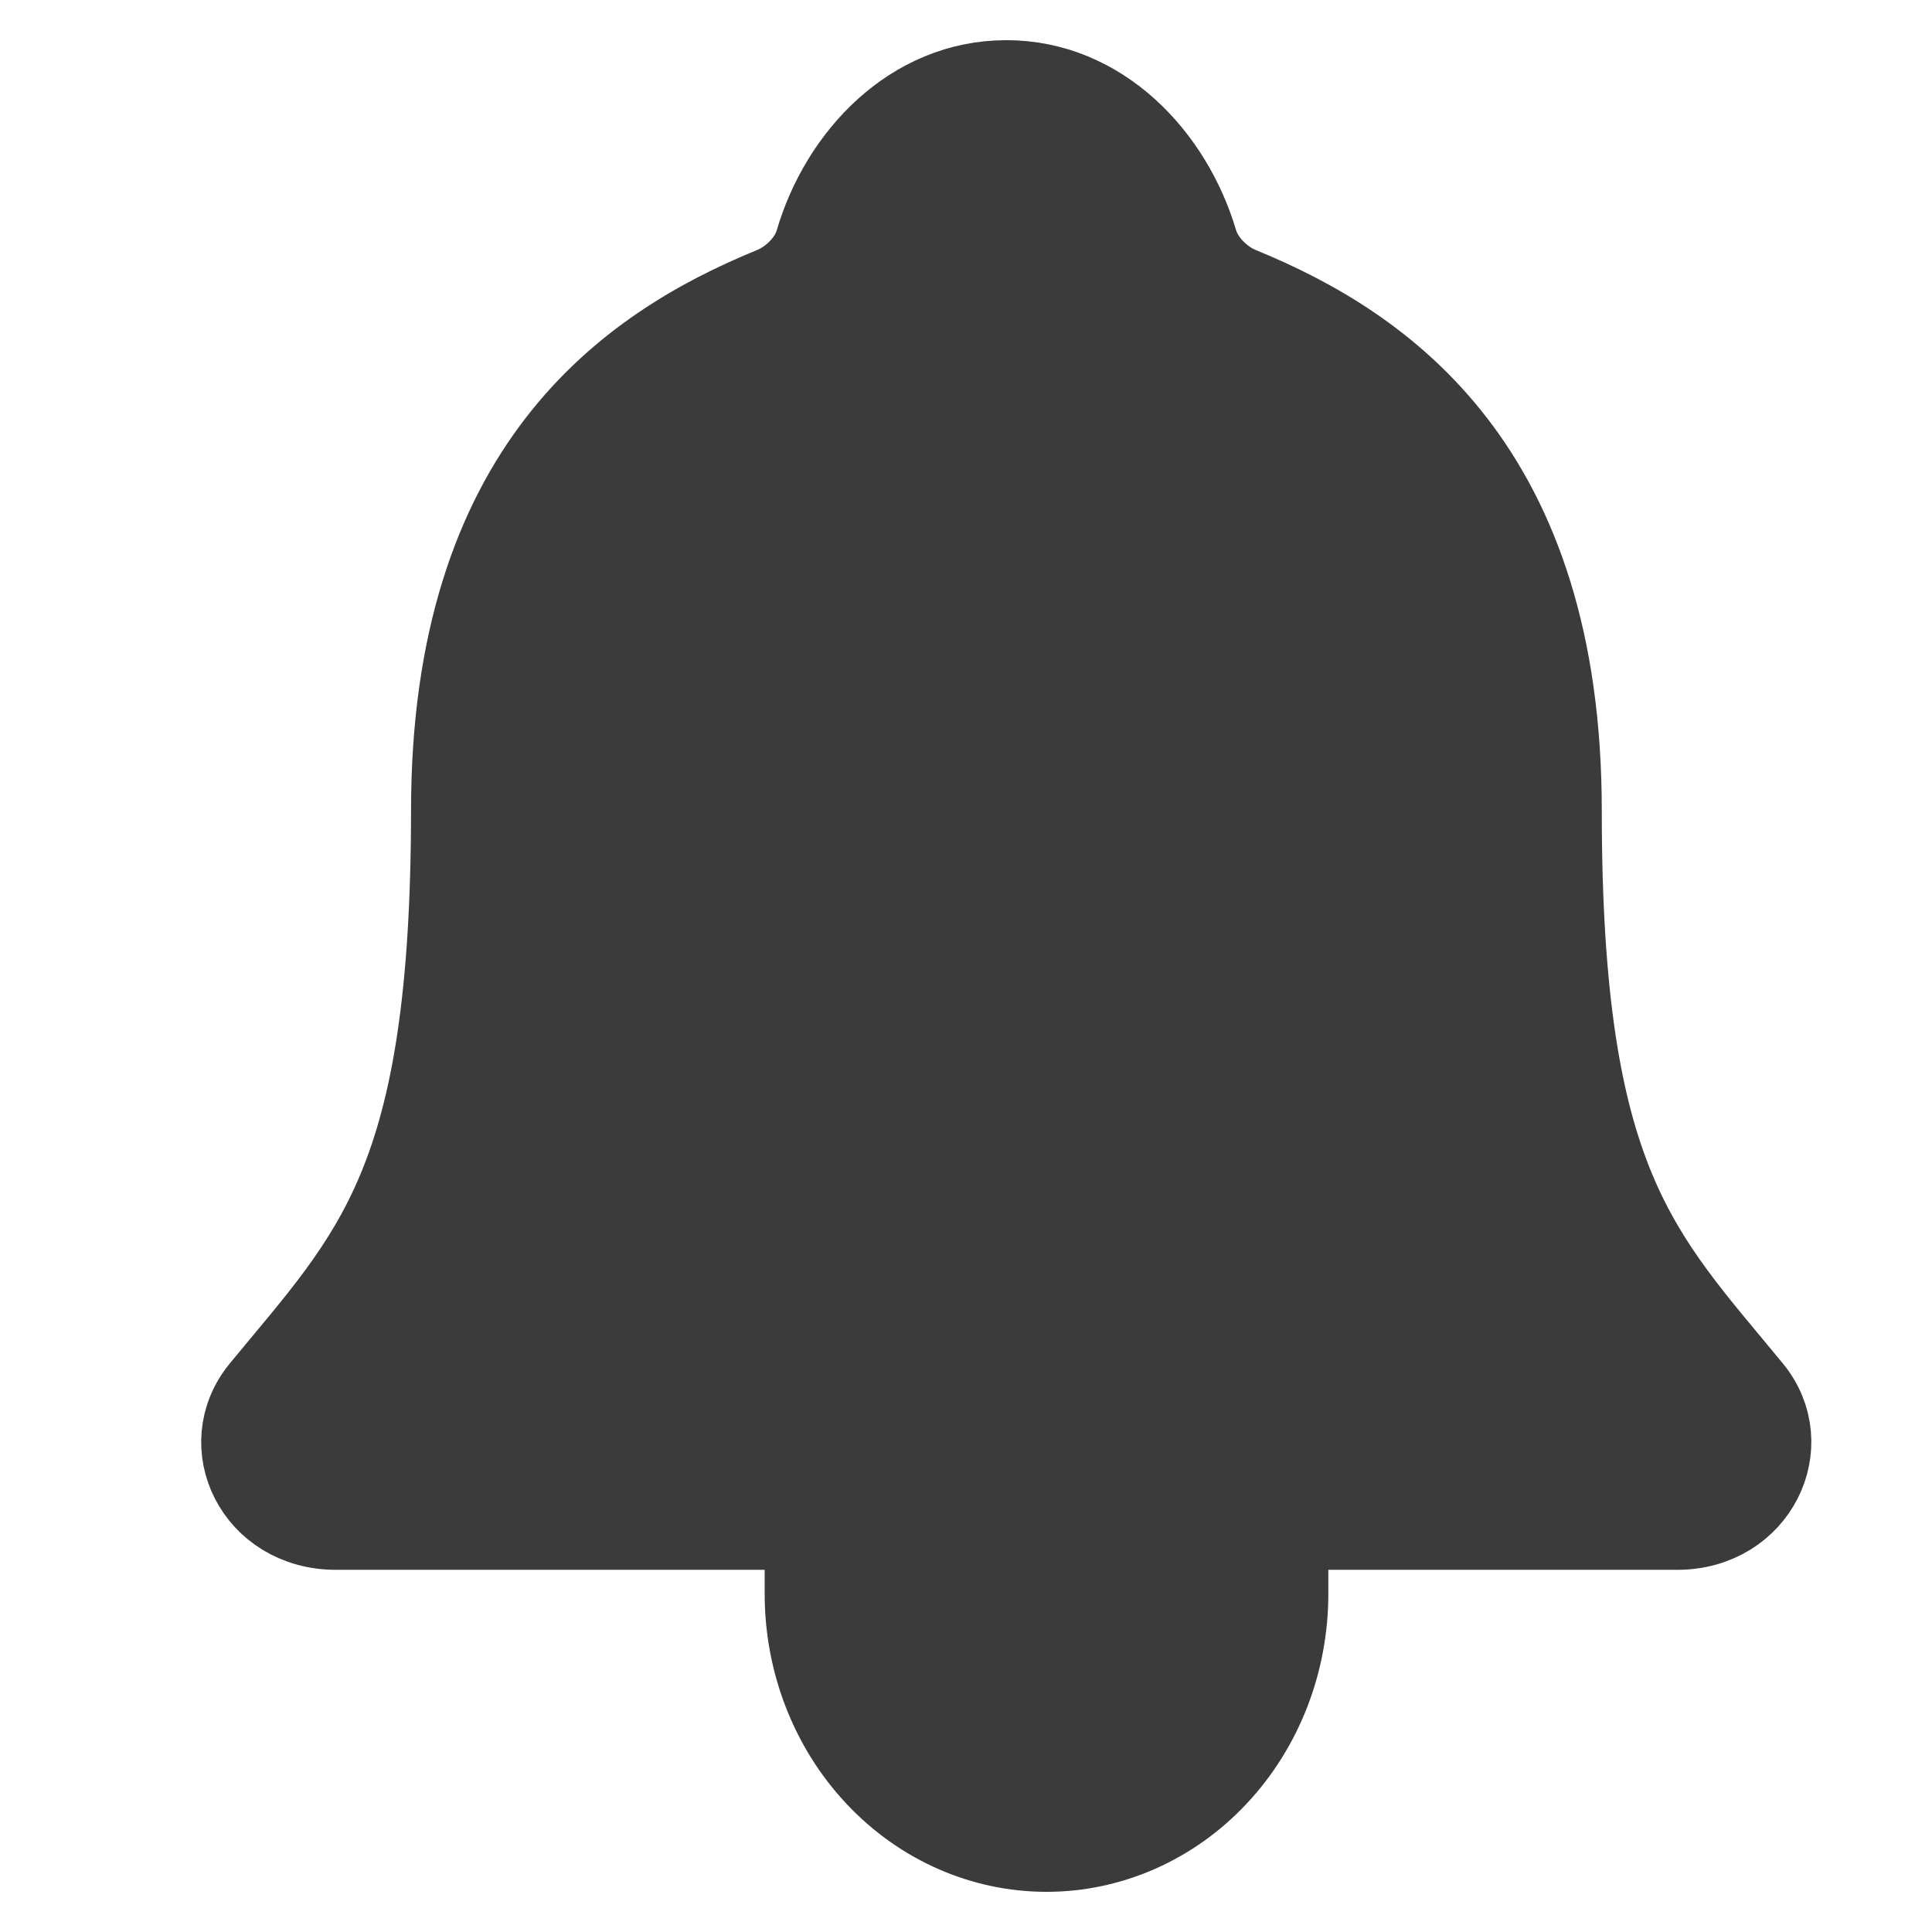 <?xml version="1.0" encoding="UTF-8"?>
<svg width="24px" height="24px" viewBox="0 0 24 24" version="1.1" xmlns="http://www.w3.org/2000/svg" xmlns:xlink="http://www.w3.org/1999/xlink">
    <title>切片</title>
    <g id="页面-1" stroke="none" stroke-width="1" fill="none" fill-rule="evenodd">
        <g id="icon-notification" transform="translate(3, 1)">
            <path d="M18.76,16.255 C17.375,14.571 16.397,13.714 16.397,9.072 C16.397,4.821 14.212,3.307 12.413,2.571 C12.174,2.474 11.949,2.25 11.876,2.006 C11.561,0.94 10.676,0 9.501,0 C8.325,0 7.44,0.94 7.128,2.007 C7.055,2.254 6.83,2.474 6.591,2.571 C4.79,3.308 2.607,4.817 2.607,9.072 C2.604,13.714 1.627,14.571 0.242,16.255 C-0.332,16.953 0.17,18 1.174,18 L17.833,18 C18.831,18 19.33,16.949 18.76,16.255 Z" id="路径" stroke="#3B3B3B" stroke-width="1.002" fill="#3B3B3B" fill-rule="nonzero" stroke-linecap="round" stroke-linejoin="round"></path>
            <path d="M13,18 L13,18.8 C13,19.649 12.684,20.463 12.121,21.063 C11.559,21.663 10.796,22 10,22 C9.204,22 8.441,21.663 7.879,21.063 C7.316,20.463 7,19.649 7,18.8 L7,18" id="路径" fill="#3B3B3B" fill-rule="nonzero"></path>
            <path d="M13,18 L13,18.8 C13,19.649 12.684,20.463 12.121,21.063 C11.559,21.663 10.796,22 10,22 C9.204,22 8.441,21.663 7.879,21.063 C7.316,20.463 7,19.649 7,18.8 L7,18" id="路径" stroke="#3B3B3B" stroke-width="1.002" stroke-linecap="round" stroke-linejoin="round"></path>
        </g>
    </g>
</svg>